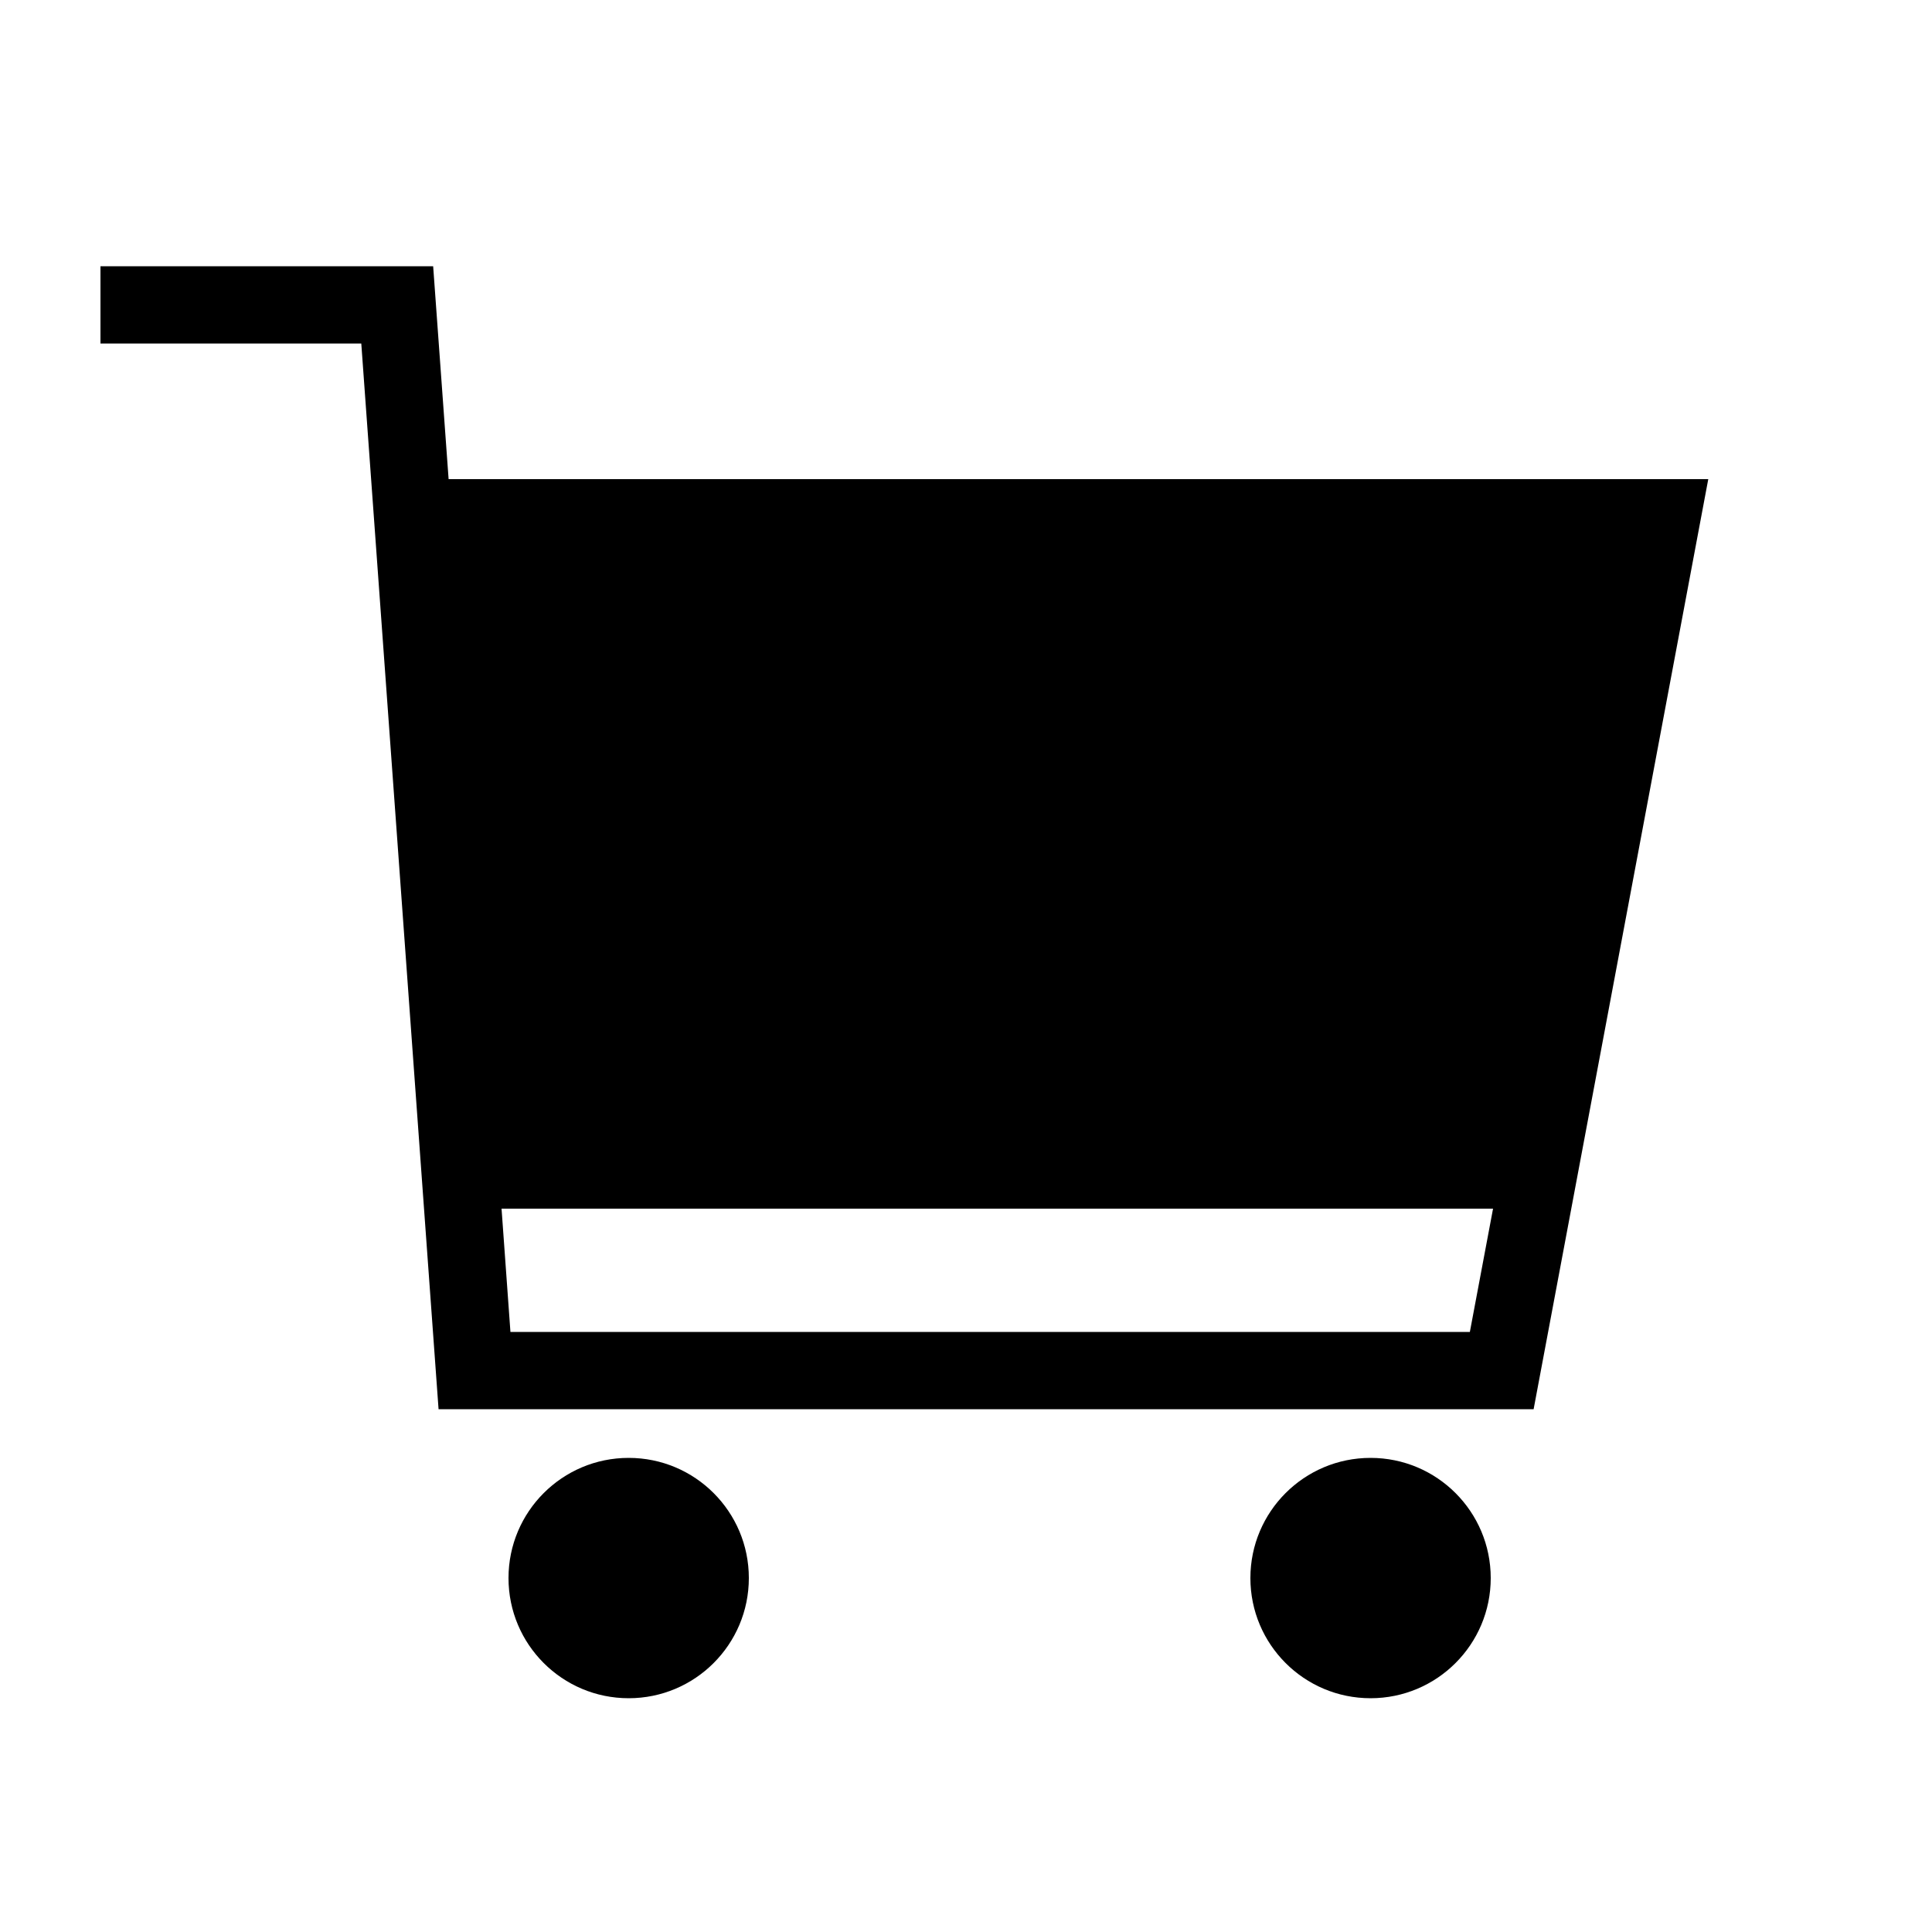 <?xml version="1.0" encoding="utf-8"?>
<!-- Generator: Adobe Illustrator 23.0.0, SVG Export Plug-In . SVG Version: 6.00 Build 0)  -->
<svg version="1.1" id="图层_1" xmlns="http://www.w3.org/2000/svg" xmlns:xlink="http://www.w3.org/1999/xlink" x="0px" y="0px"
	 viewBox="0 0 50 50" style="enable-background:new 0 0 50 50;" xml:space="preserve">
<style type="text/css">
	.st0{fill:none;stroke:#000000;stroke-width:2;stroke-miterlimit:10;}
</style>
<g>
	<path class="st0" d="M-0.5,6.5"/>
</g>
<g>
	<circle cx="16.27" cy="40.84" r="3.11"/>
</g>
<g>
	<circle cx="35.47" cy="40.84" r="3.11"/>
</g>
<path d="M11.61,12.4l-0.4-5.51H2.6v2h6.75l2,27.58h28.34l4.52-24.07H11.61z M13.21,34.47l-0.23-3.19h25.66l-0.6,3.19H13.21z"/>
</svg>
